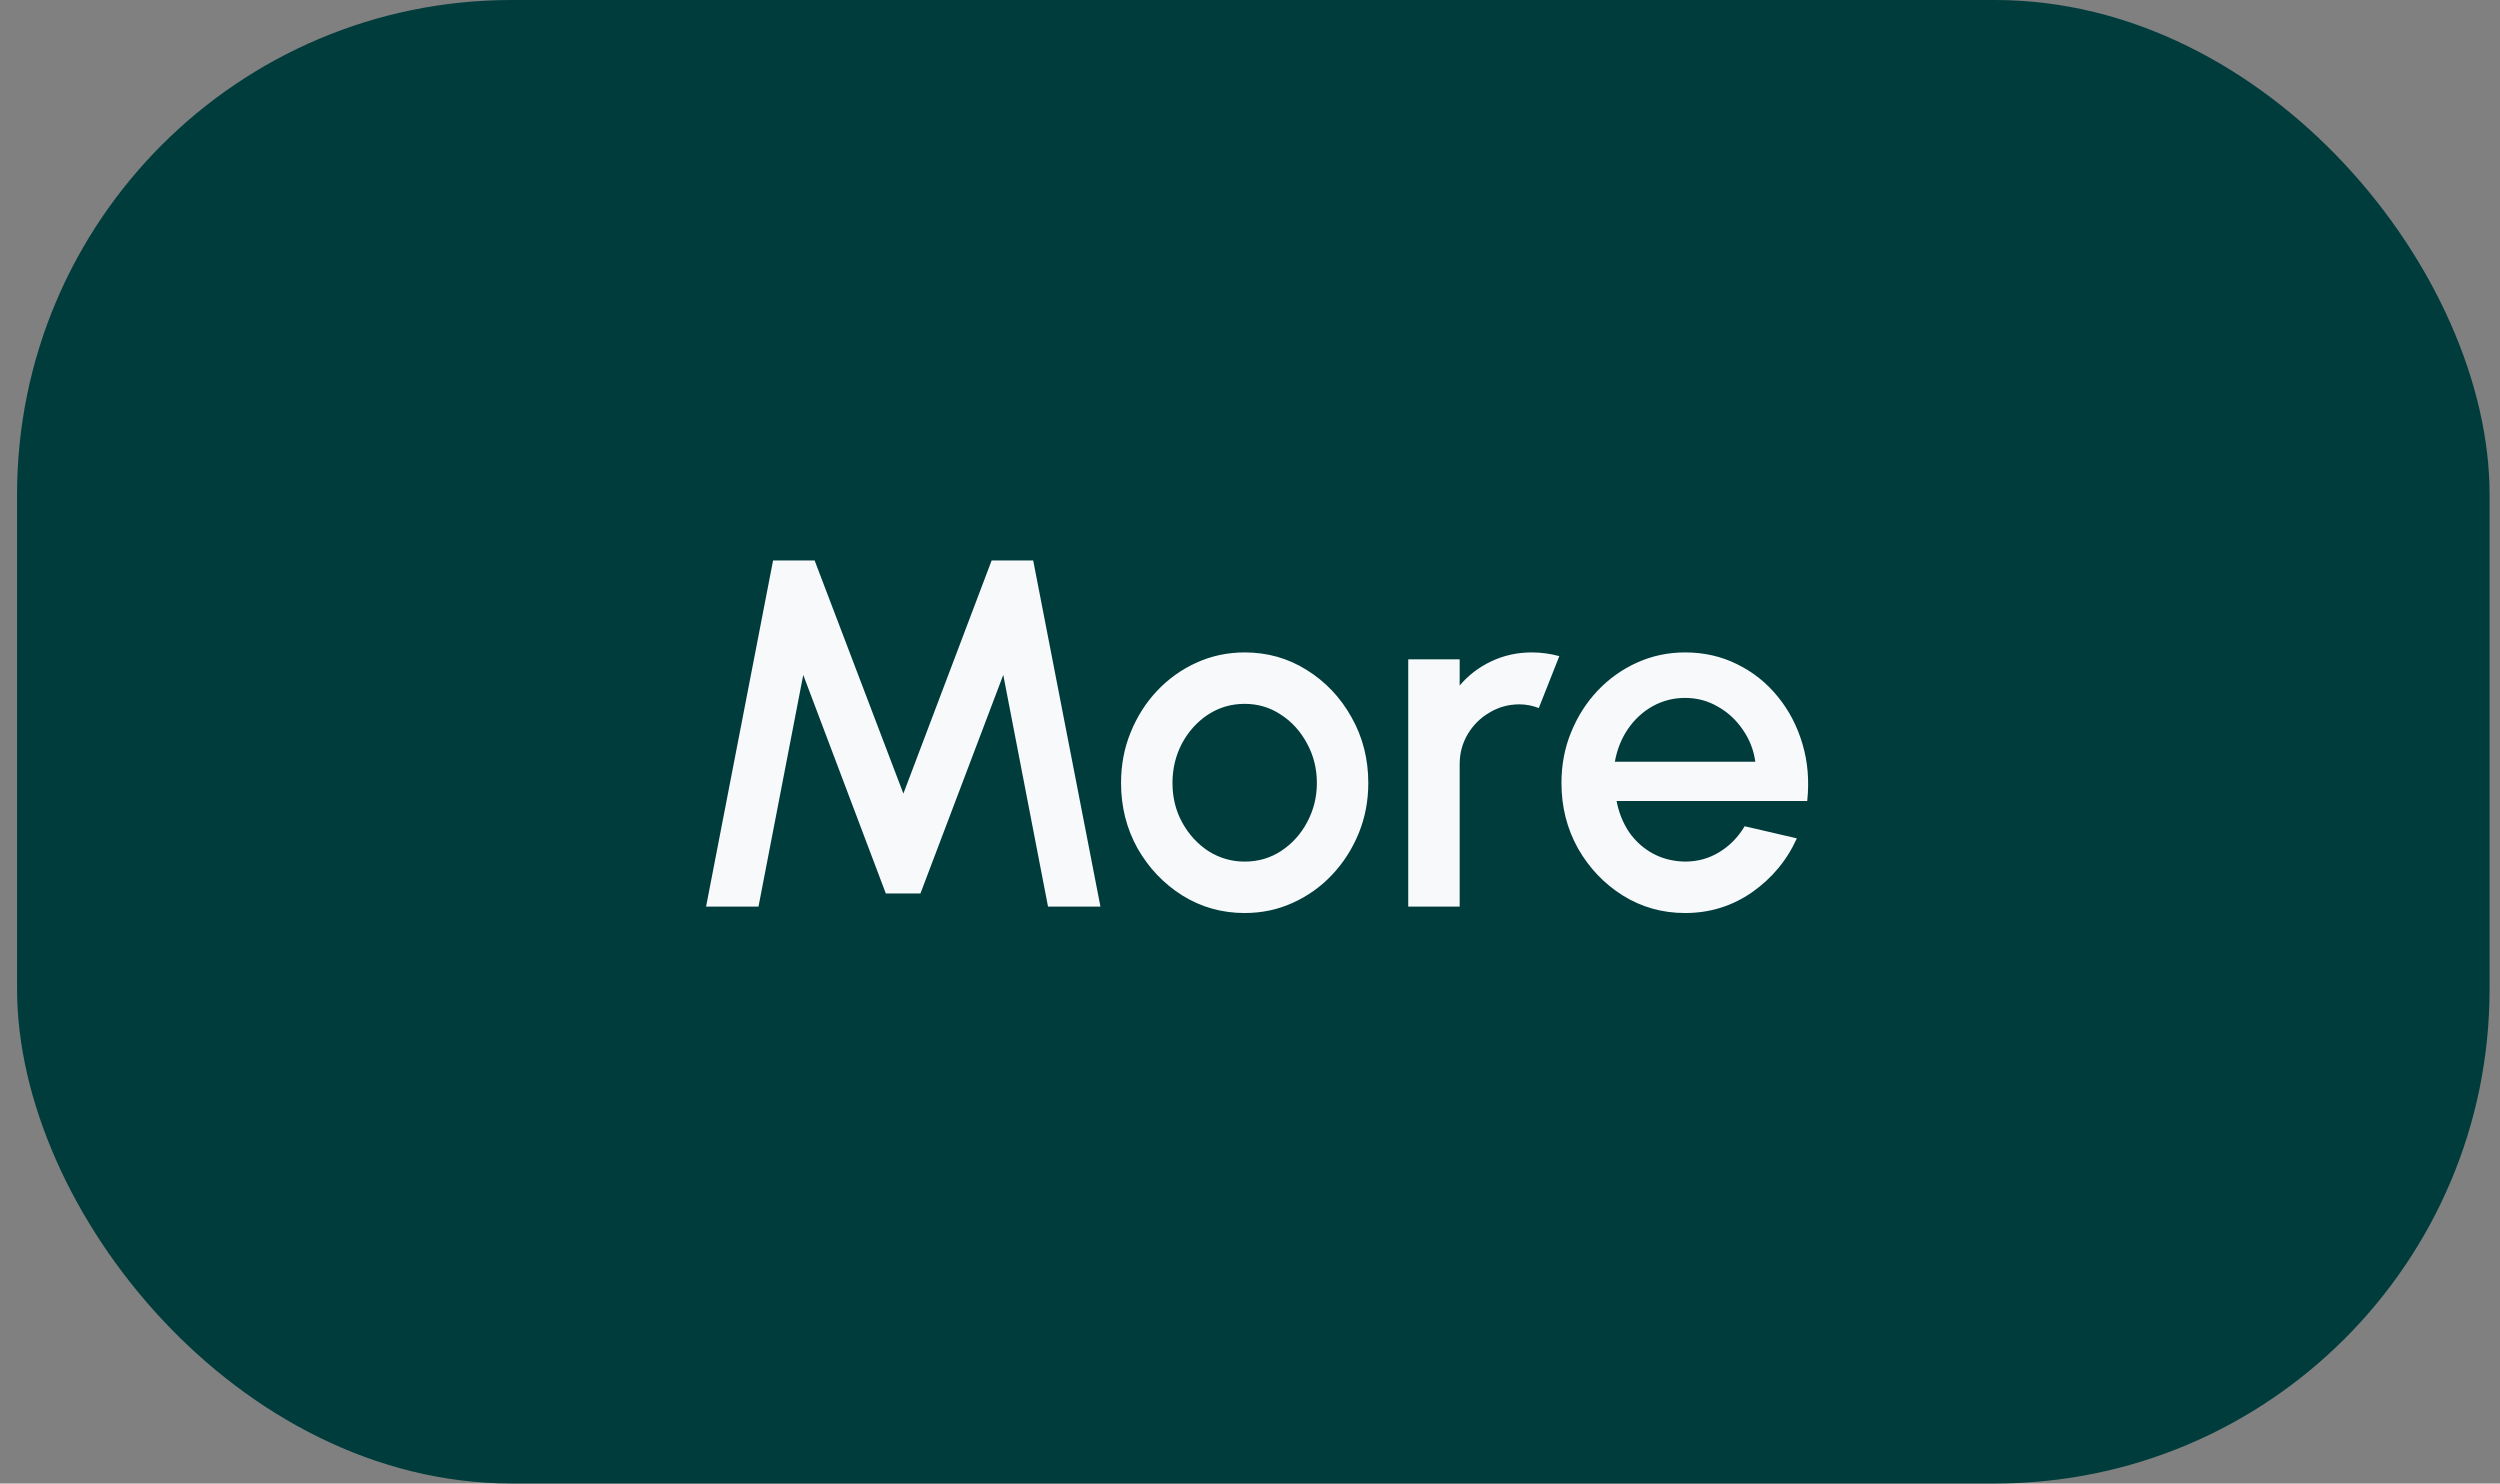 <svg width="91" height="54" viewBox="0 0 91 54" fill="none" xmlns="http://www.w3.org/2000/svg">
<rect x="0" y="0" width="91" height="54" fill="#808080" stroke="none"/>
<rect x="0.621" width="90" height="54" rx="18" fill="#003C3C"/>
<path d="M25.701 33L28.14 20.4H29.652L32.883 28.887L36.096 20.4H37.608L40.056 33H38.148L36.519 24.567L33.504 32.523H32.244L29.238 24.567L27.609 33H25.701ZM45.306 33.234C44.478 33.234 43.722 33.021 43.038 32.595C42.36 32.169 41.817 31.599 41.409 30.885C41.007 30.165 40.806 29.37 40.806 28.5C40.806 27.84 40.923 27.225 41.157 26.655C41.391 26.079 41.712 25.575 42.12 25.143C42.534 24.705 43.014 24.363 43.56 24.117C44.106 23.871 44.688 23.748 45.306 23.748C46.134 23.748 46.887 23.961 47.565 24.387C48.249 24.813 48.792 25.386 49.194 26.106C49.602 26.826 49.806 27.624 49.806 28.5C49.806 29.154 49.689 29.766 49.455 30.336C49.221 30.906 48.897 31.41 48.483 31.848C48.075 32.28 47.598 32.619 47.052 32.865C46.512 33.111 45.93 33.234 45.306 33.234ZM45.306 31.362C45.804 31.362 46.251 31.23 46.647 30.966C47.043 30.702 47.355 30.354 47.583 29.922C47.817 29.484 47.934 29.01 47.934 28.5C47.934 27.978 47.814 27.498 47.574 27.06C47.34 26.622 47.025 26.274 46.629 26.016C46.233 25.752 45.792 25.62 45.306 25.62C44.814 25.62 44.367 25.752 43.965 26.016C43.569 26.28 43.254 26.631 43.02 27.069C42.792 27.507 42.678 27.984 42.678 28.5C42.678 29.034 42.798 29.517 43.038 29.949C43.278 30.381 43.596 30.726 43.992 30.984C44.394 31.236 44.832 31.362 45.306 31.362ZM51.26 33V24H53.132V24.954C53.444 24.582 53.828 24.288 54.284 24.072C54.74 23.856 55.232 23.748 55.76 23.748C56.096 23.748 56.429 23.793 56.759 23.883L56.012 25.773C55.778 25.683 55.544 25.638 55.31 25.638C54.914 25.638 54.551 25.737 54.221 25.935C53.891 26.127 53.627 26.388 53.429 26.718C53.231 27.048 53.132 27.414 53.132 27.816V33H51.26ZM61.337 33.234C60.509 33.234 59.753 33.021 59.069 32.595C58.391 32.169 57.848 31.599 57.44 30.885C57.038 30.165 56.837 29.37 56.837 28.5C56.837 27.84 56.954 27.225 57.188 26.655C57.422 26.079 57.743 25.575 58.151 25.143C58.565 24.705 59.045 24.363 59.591 24.117C60.137 23.871 60.719 23.748 61.337 23.748C62.027 23.748 62.66 23.892 63.236 24.18C63.812 24.462 64.304 24.855 64.712 25.359C65.12 25.857 65.42 26.433 65.612 27.087C65.804 27.735 65.861 28.425 65.783 29.157H58.844C58.922 29.571 59.072 29.946 59.294 30.282C59.522 30.612 59.81 30.873 60.158 31.065C60.512 31.257 60.905 31.356 61.337 31.362C61.793 31.362 62.207 31.248 62.579 31.02C62.957 30.792 63.266 30.477 63.506 30.075L65.405 30.516C65.045 31.314 64.502 31.968 63.776 32.478C63.05 32.982 62.237 33.234 61.337 33.234ZM58.781 27.726H63.893C63.833 27.294 63.68 26.904 63.434 26.556C63.194 26.202 62.891 25.923 62.525 25.719C62.165 25.509 61.769 25.404 61.337 25.404C60.911 25.404 60.515 25.506 60.149 25.71C59.789 25.914 59.489 26.193 59.249 26.547C59.015 26.895 58.859 27.288 58.781 27.726Z" fill="#F8F9FB"/>
</svg>
